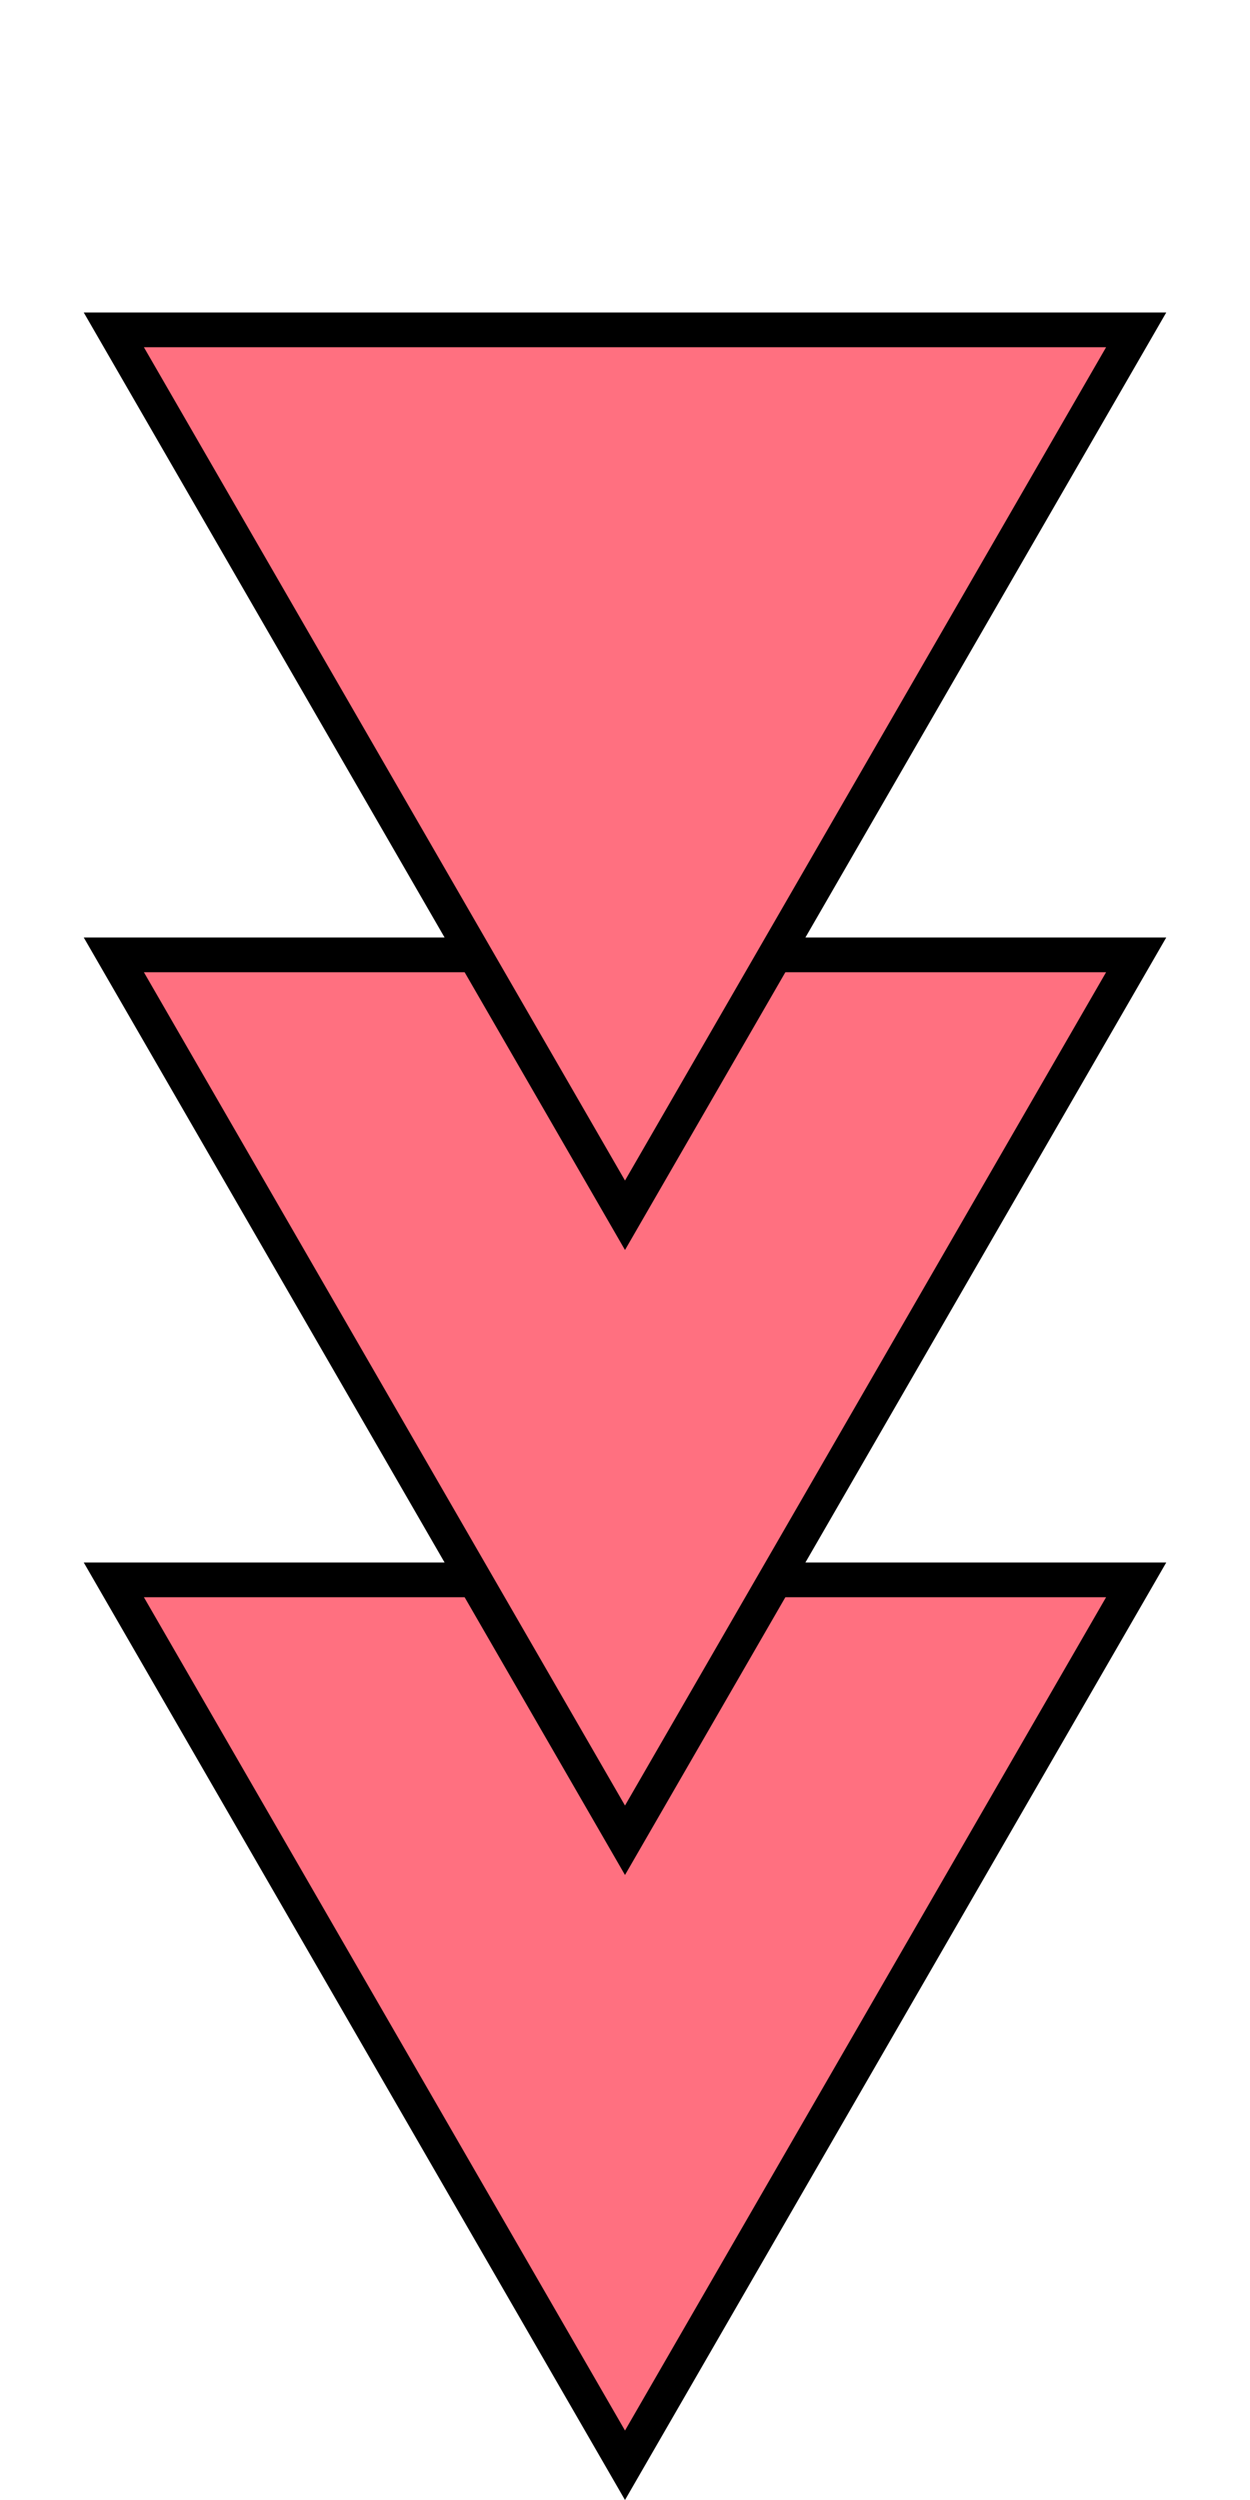 <svg width="18" height="36" viewBox="0 0 18 36" fill="none" xmlns="http://www.w3.org/2000/svg">
<path d="M16.361 22.75L9 35.5L1.639 22.75L16.361 22.75Z" fill="#FF7080" stroke="black" stroke-width="0.5"/>
<path d="M16.361 13.75L9 26.5L1.639 13.75L16.361 13.75Z" fill="#FF7080" stroke="black" stroke-width="0.5"/>
<path d="M16.361 4.75L9 17.5L1.639 4.75L16.361 4.75Z" fill="#FF7080" stroke="black" stroke-width="0.5"/>
</svg>

